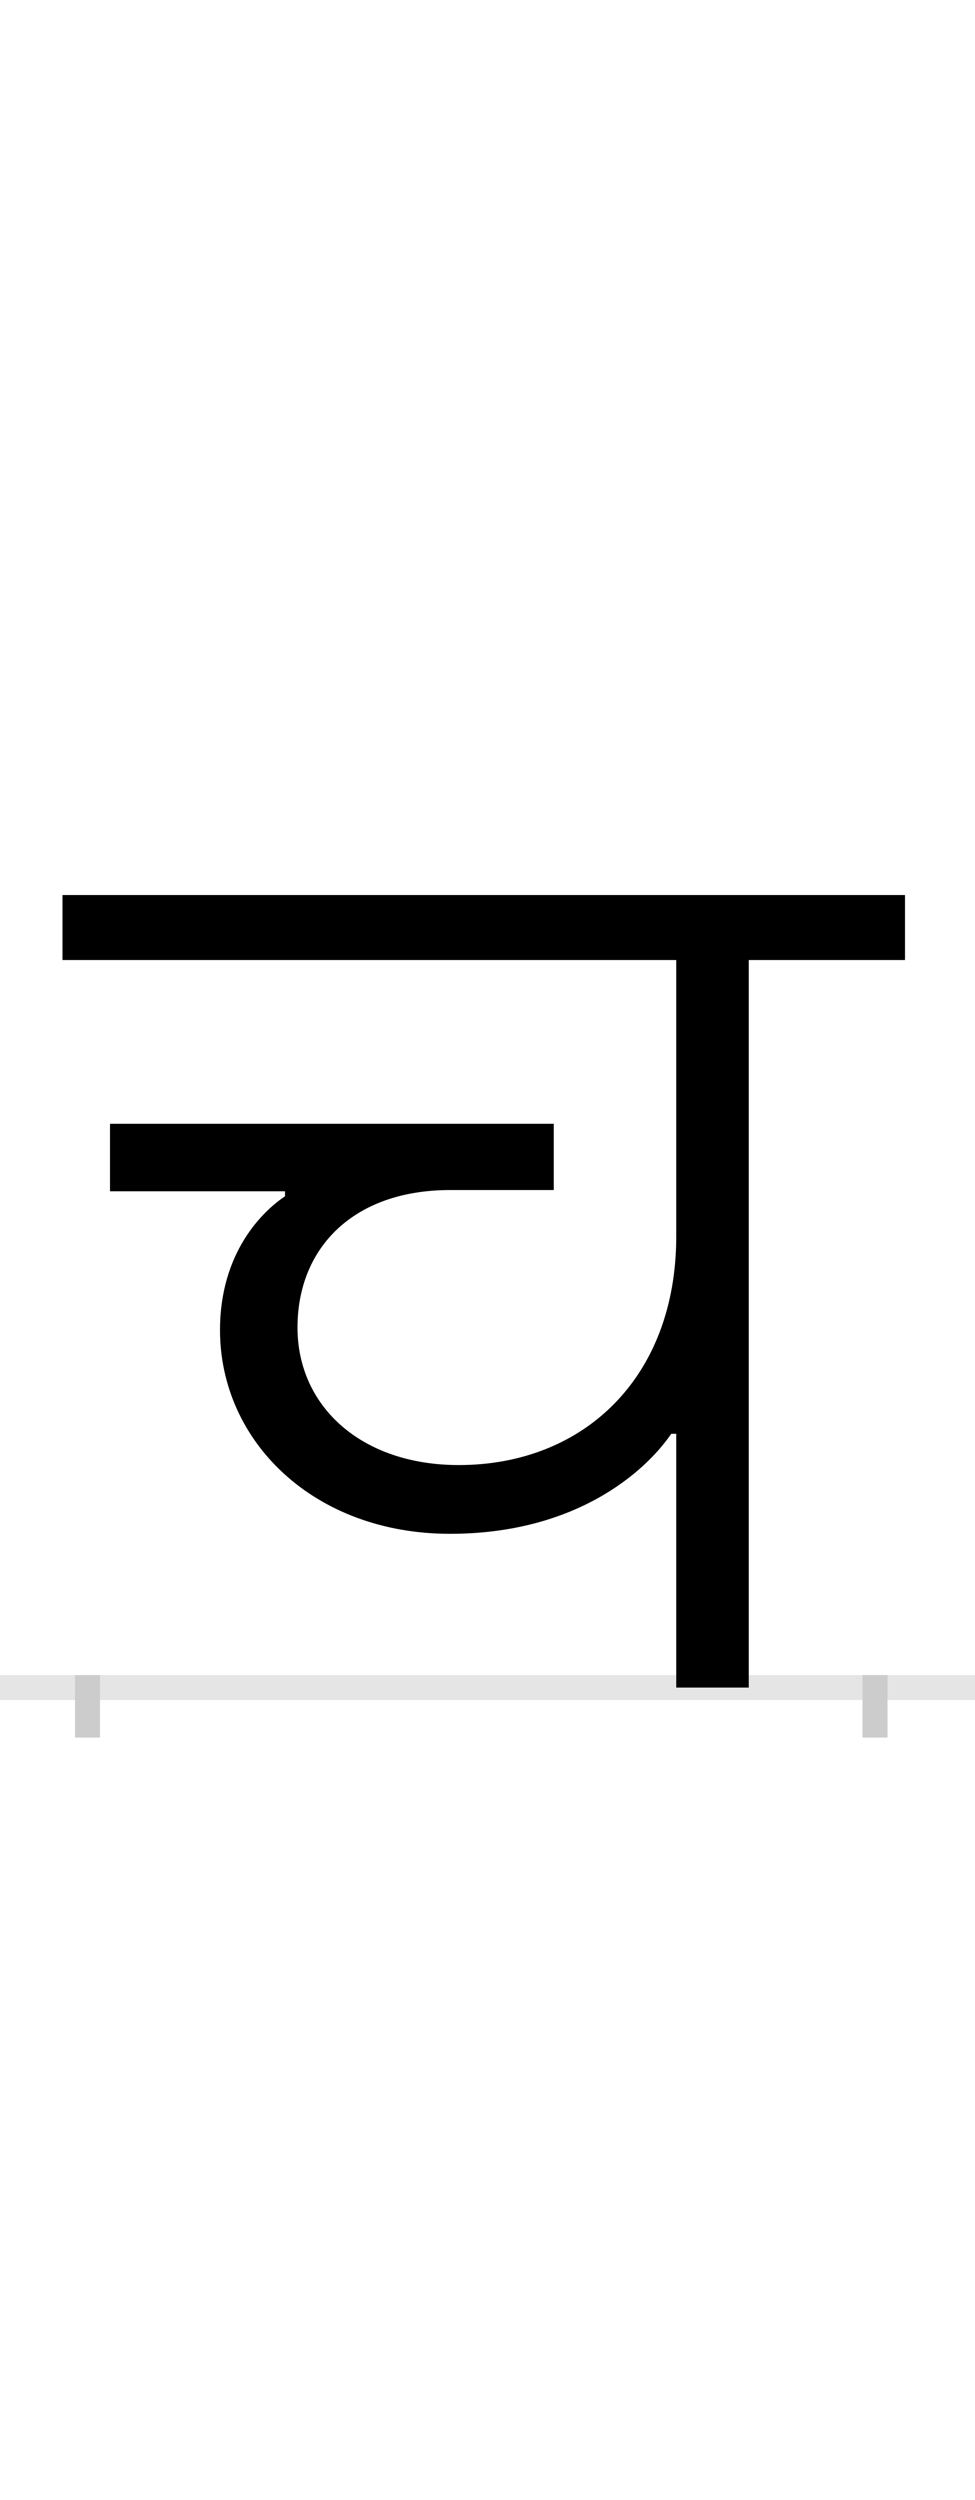 <?xml version="1.0" encoding="UTF-8"?>
<svg height="200.0" version="1.1" width="78.0" xmlns="http://www.w3.org/2000/svg" xmlns:xlink="http://www.w3.org/1999/xlink">
 <rect width="100%" height="100%" fill="#808080" stroke="none"/>
 <path d="M0,0 l78,0 l0,200 l-78,0 Z M0,0" fill="rgb(255,255,255)" transform="matrix(1,0,0,-1,0.0,200.0)"/>
 <path d="M0,0 l78,0" fill="none" stroke="rgb(229,229,229)" stroke-width="2" transform="matrix(1,0,0,-1,0.0,135.0)"/>
 <path d="M0,1 l0,-5" fill="none" stroke="rgb(204,204,204)" stroke-width="2" transform="matrix(1,0,0,-1,7.0,135.0)"/>
 <path d="M0,1 l0,-5" fill="none" stroke="rgb(204,204,204)" stroke-width="2" transform="matrix(1,0,0,-1,70.0,135.0)"/>
 <path d="M471,203 l0,-203 l58,0 l0,582 l125,0 l0,52 l-674,0 l0,-52 l491,0 l0,-221 c0,-113,-74,-183,-174,-183 c-78,0,-129,47,-129,110 c0,64,45,110,122,110 l83,0 l0,53 l-355,0 l0,-54 l140,0 l0,-4 c-18,-12,-52,-45,-52,-107 c0,-89,75,-163,184,-163 c99,0,155,48,177,80 Z M471,203" fill="rgb(0,0,0)" transform="matrix(0.1,0.0,0.0,-0.1,7.0,135.0)"/>
</svg>